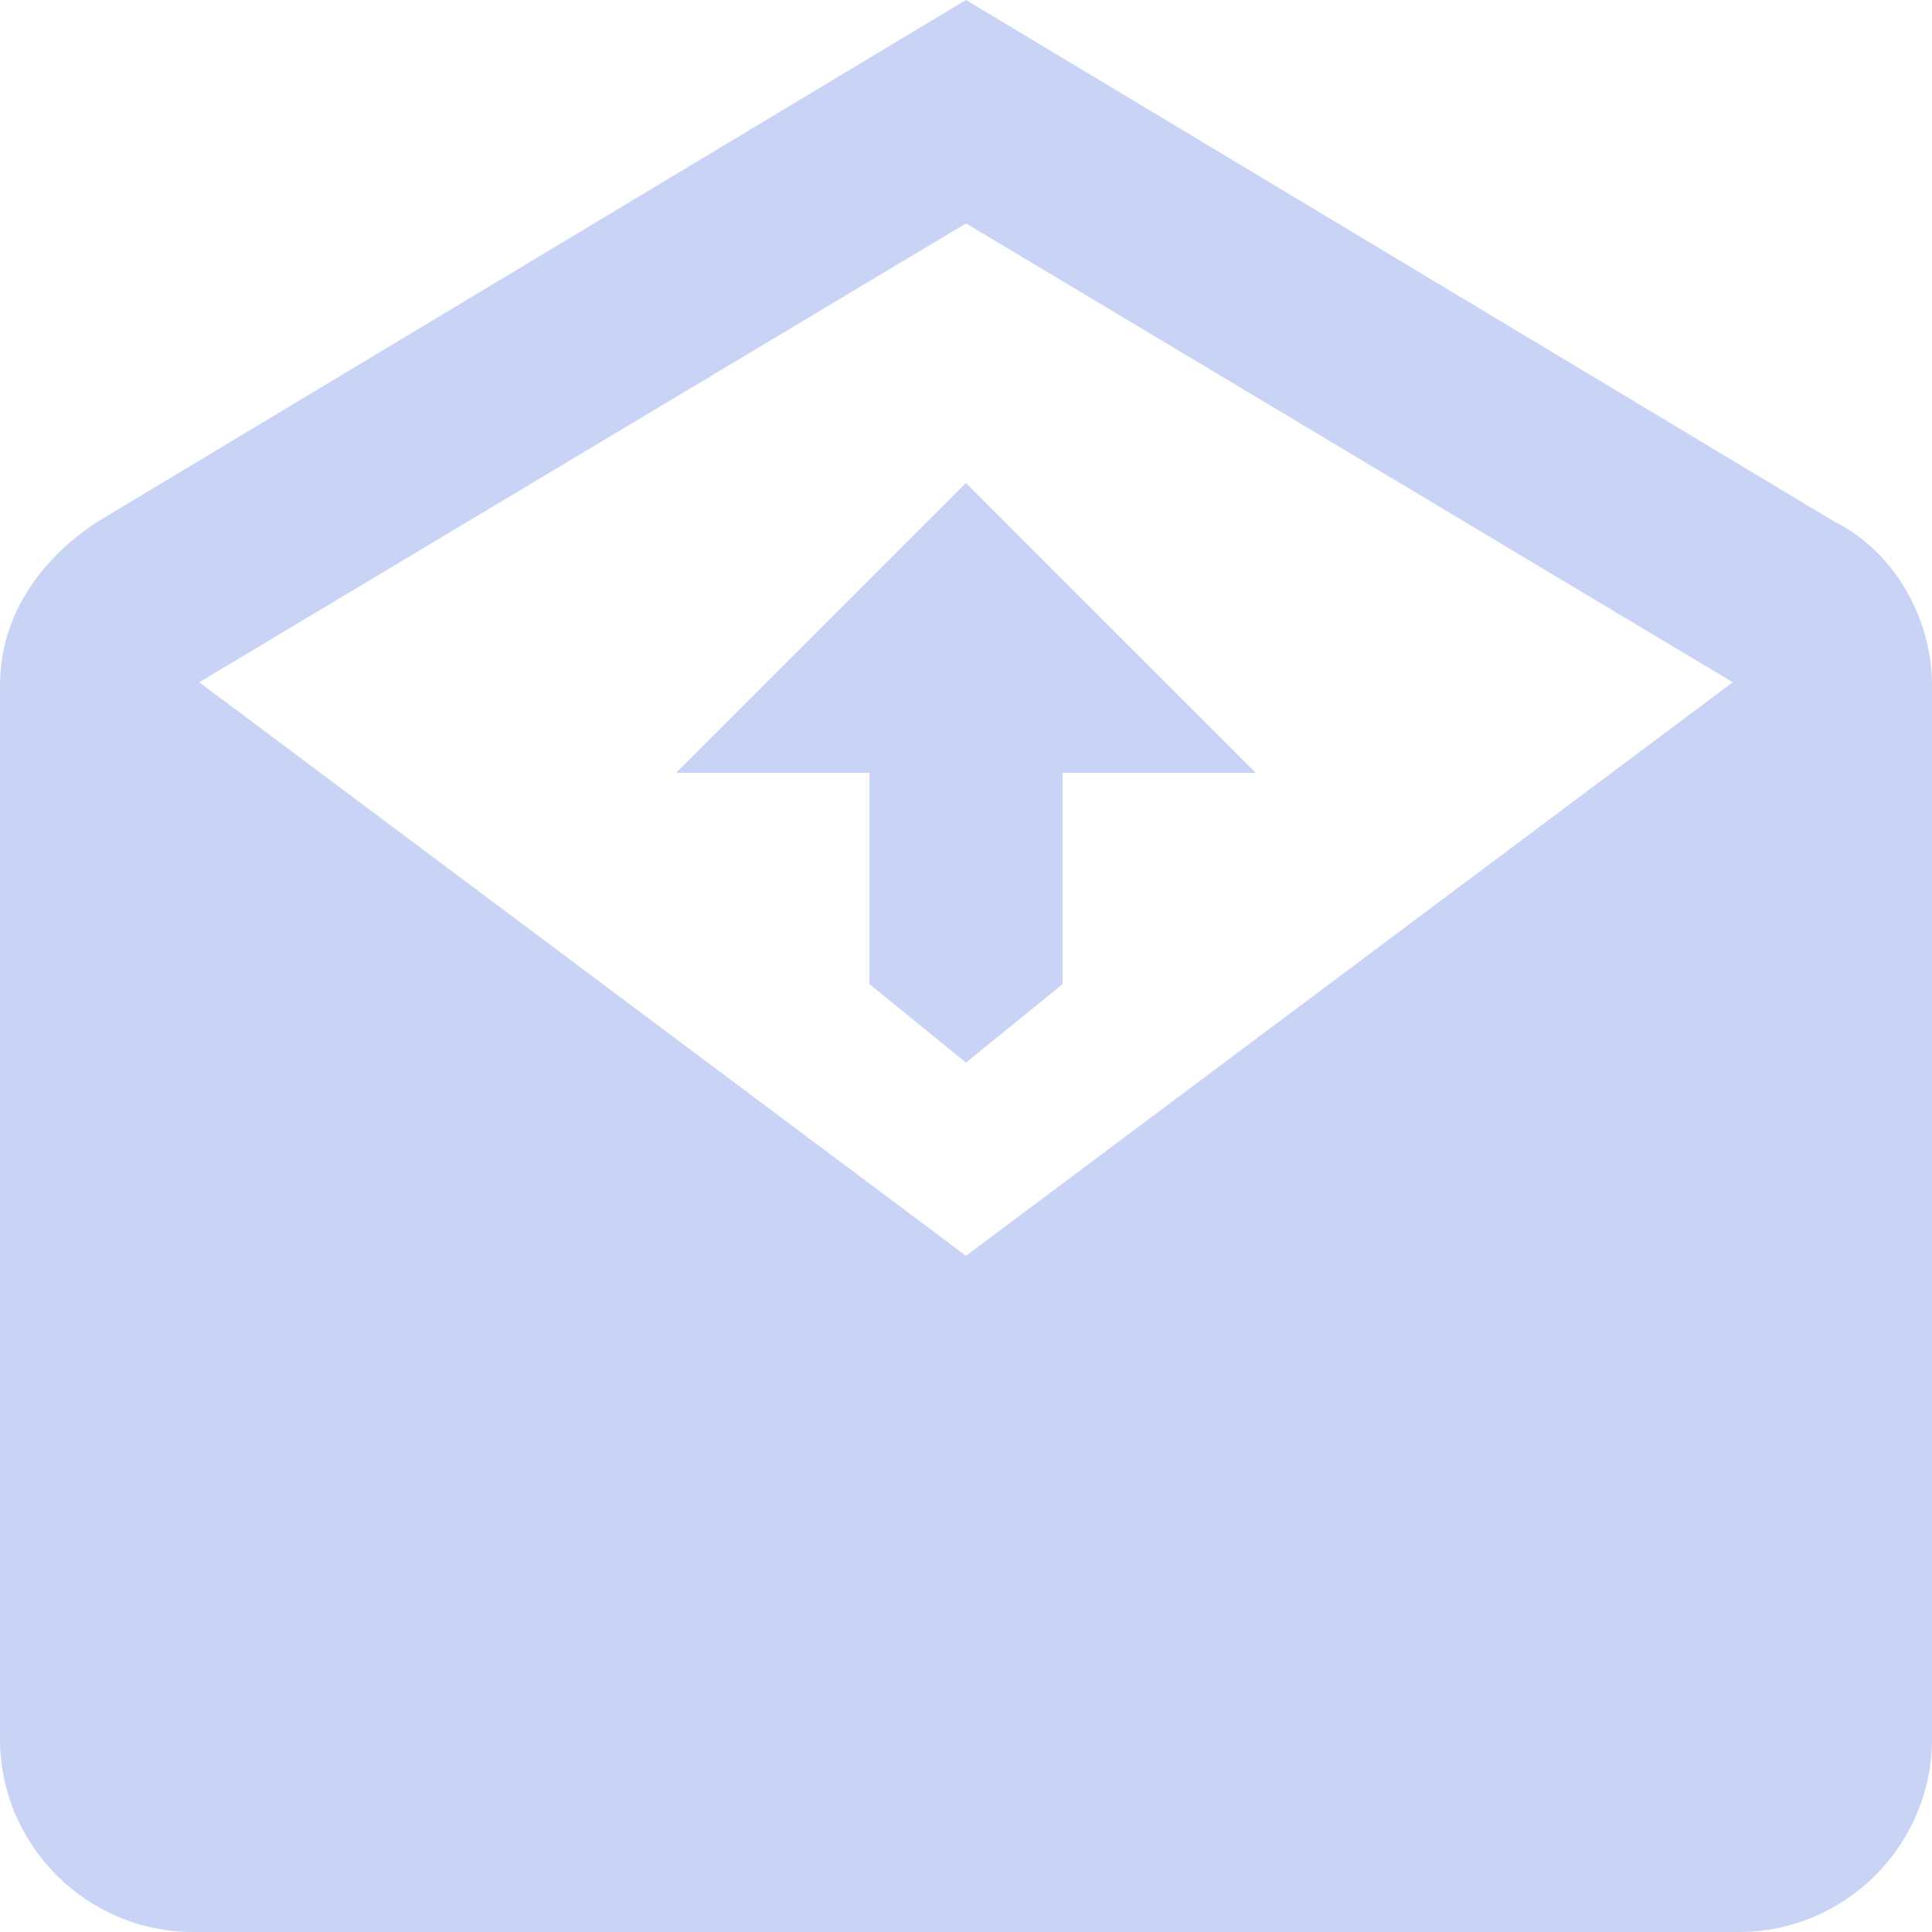 <svg xmlns="http://www.w3.org/2000/svg" style="isolation:isolate" width="16" height="16" viewBox="0 0 16 16">
 <defs>
  <clipPath id="_clipPath_A27icRrQKMdg5EoG24lqR0r7R2hbFaHe">
   <rect width="16" height="16"/>
  </clipPath>
 </defs>
 <g clip-path="url(#_clipPath_A27icRrQKMdg5EoG24lqR0r7R2hbFaHe)">
  <rect fill="#c8d3f5" width="4.625" height="3.594" x="17.09" y="-.09" transform="matrix(1,0,0,1,0,0)"/>
  <path fill="#c8d3f5" d="M 8 0 L 0.8 4.325 C 0.318 4.644 0 5.116 0 5.675 L 0 14.4 C 0 15.282 0.718 16 1.6 16 L 14.4 16 C 15.282 16 16 15.282 16 14.4 L 16 5.675 C 16 5.115 15.682 4.566 15.2 4.325 L 8 0 Z M 8 1.85 L 14.35 5.65 L 8 10.4 L 1.65 5.65 L 8 1.85 Z M 8 4 L 5.6 6.4 L 7.2 6.4 L 7.2 8.15 L 8 8.8 L 8.8 8.15 L 8.8 6.4 L 10.4 6.4 L 8 4 Z"/>
 </g>
</svg>
